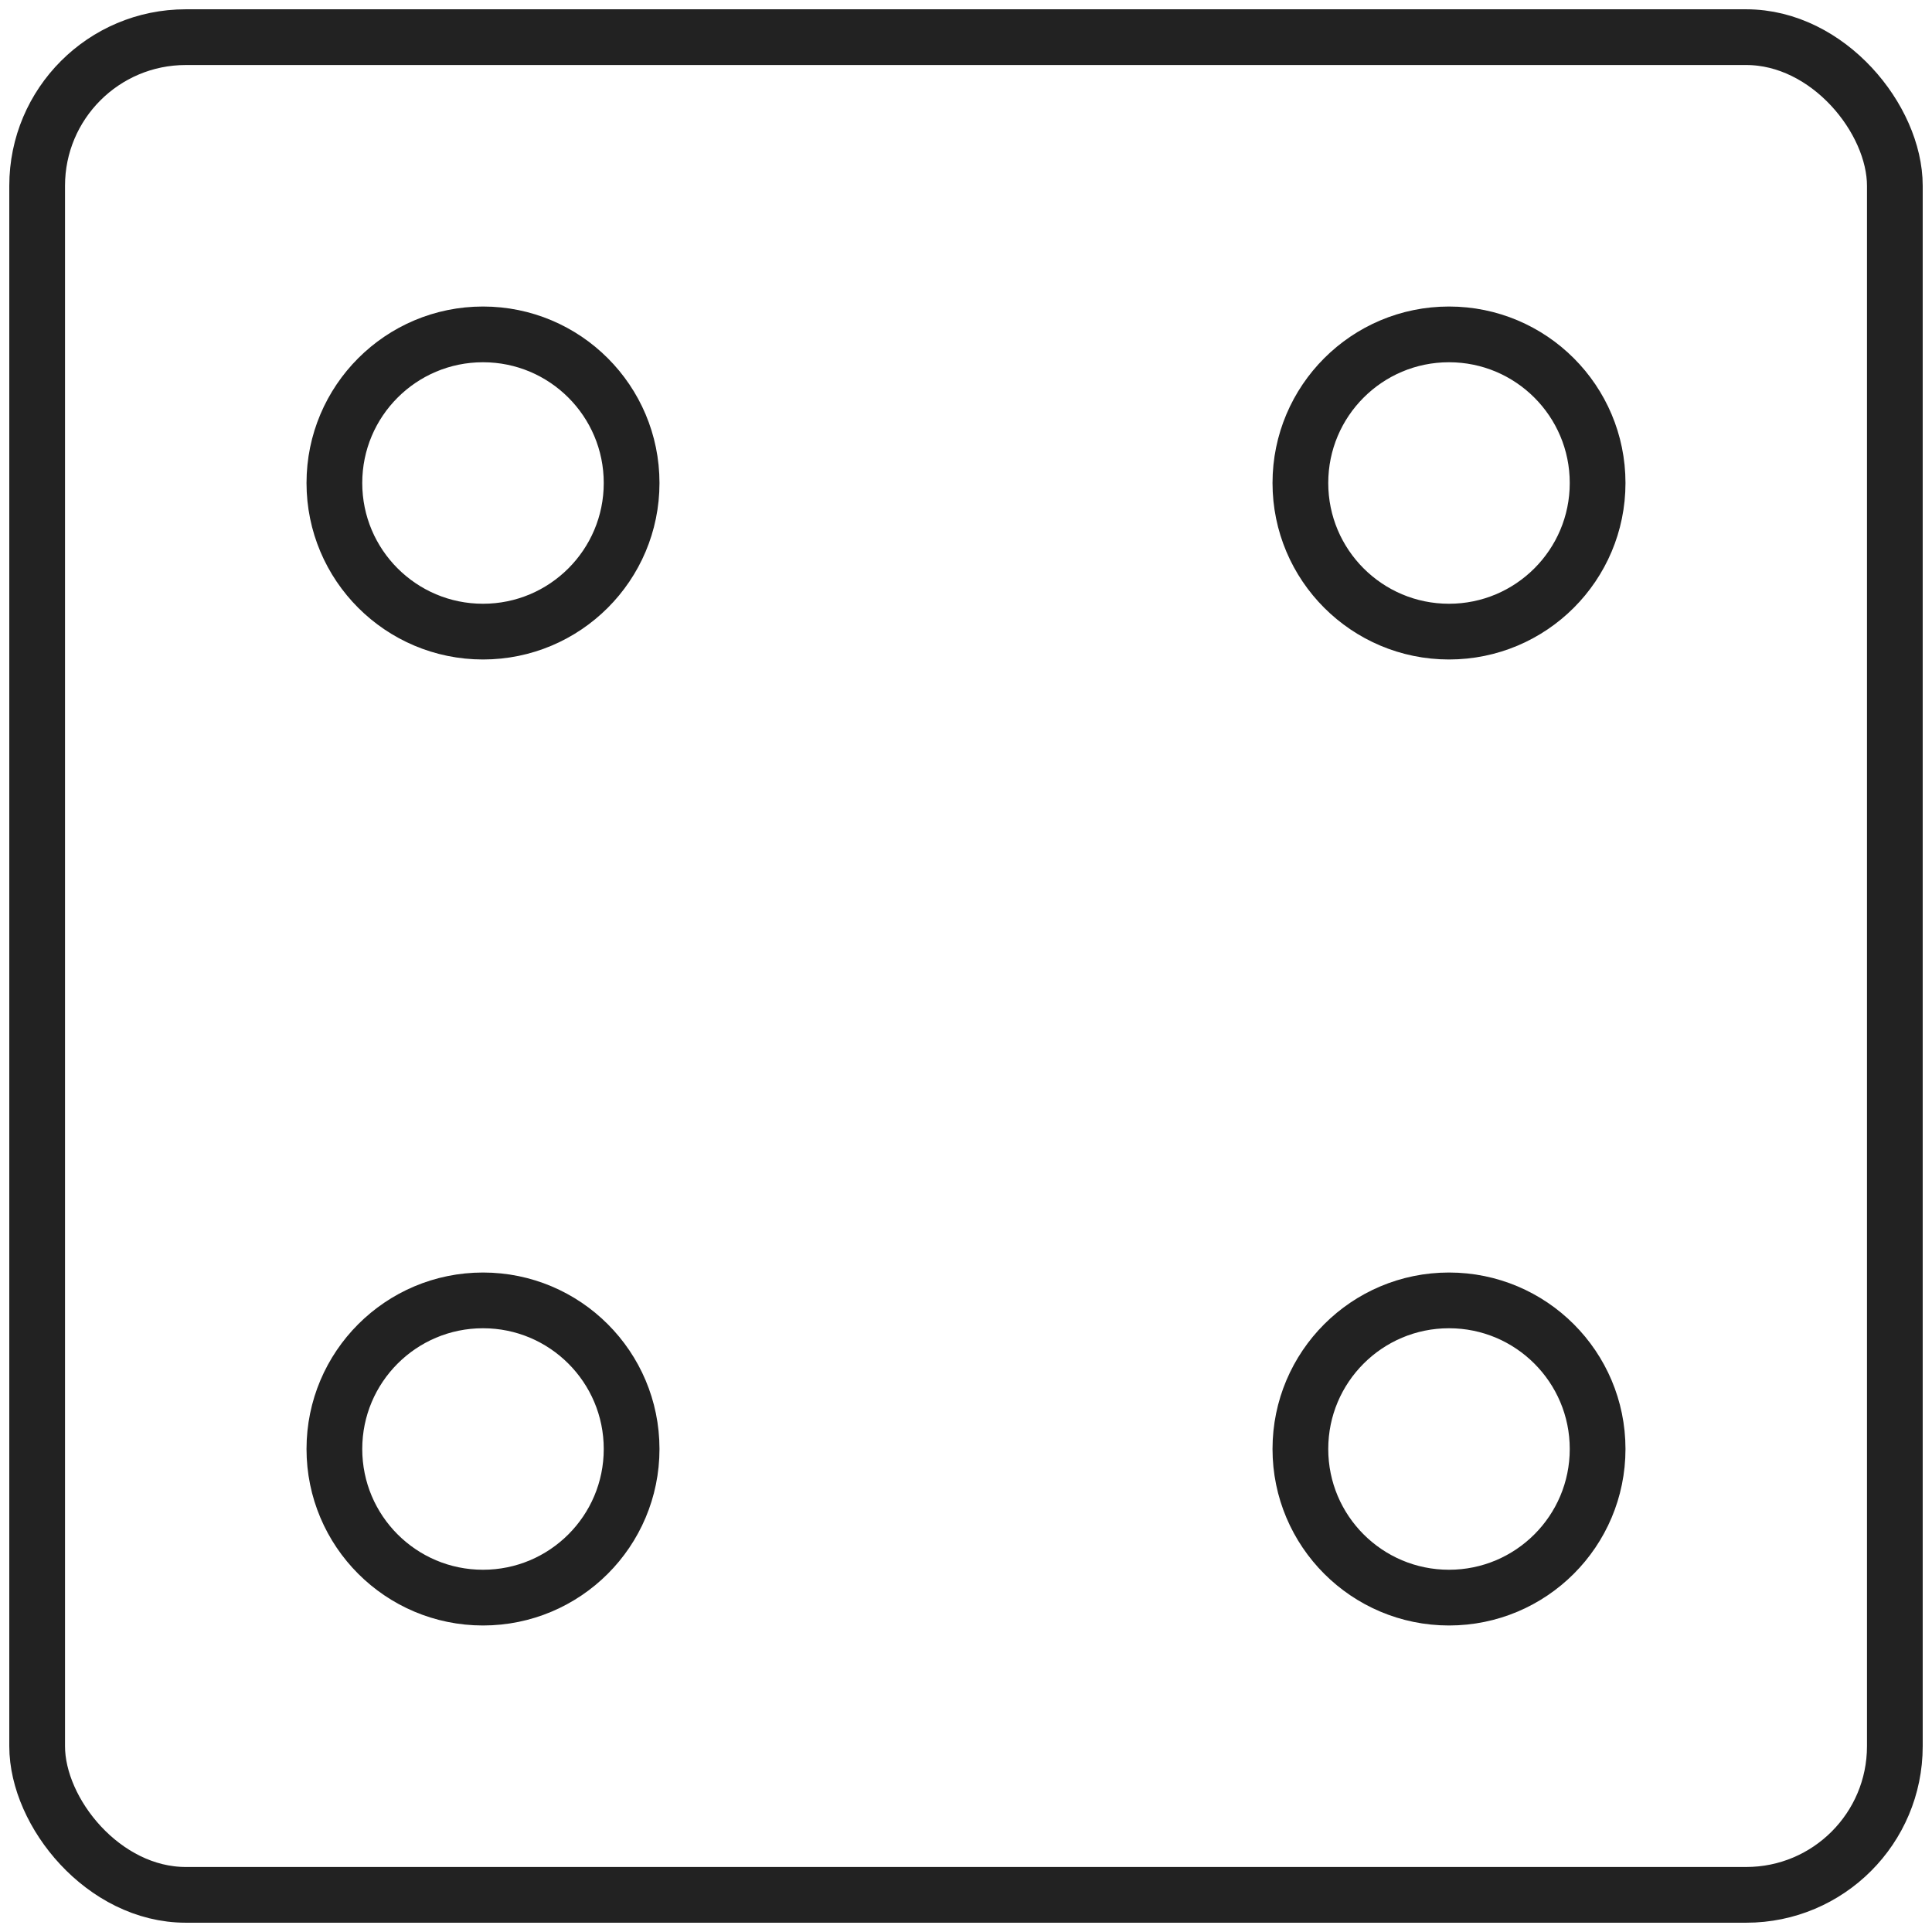 <?xml version="1.0" encoding="UTF-8"?>
<svg width="104px" height="104px" viewBox="0 0 104 104" version="1.1" xmlns="http://www.w3.org/2000/svg" xmlns:xlink="http://www.w3.org/1999/xlink">
    <!-- Generator: Sketch 46 (44423) - http://www.bohemiancoding.com/sketch -->
    <title>4</title>
    <desc>Created with Sketch.</desc>
    <defs></defs>
    <g id="Page-1" stroke="none" stroke-width="1" fill="none" fill-rule="evenodd">
        <g id="4" stroke="#222222" stroke-width="3">
            <rect id="Rectangle" x="2" y="2" width="100" height="100" rx="8"></rect>
            <circle id="Oval-Copy-2" cx="78" cy="26" r="8"></circle>
            <circle id="Oval-Copy-5" cx="26" cy="26" r="8"></circle>
            <circle id="Oval-Copy-7" cx="26" cy="78" r="8"></circle>
            <circle id="Oval-Copy-3" cx="78" cy="78" r="8"></circle>
        </g>
    </g>
</svg>